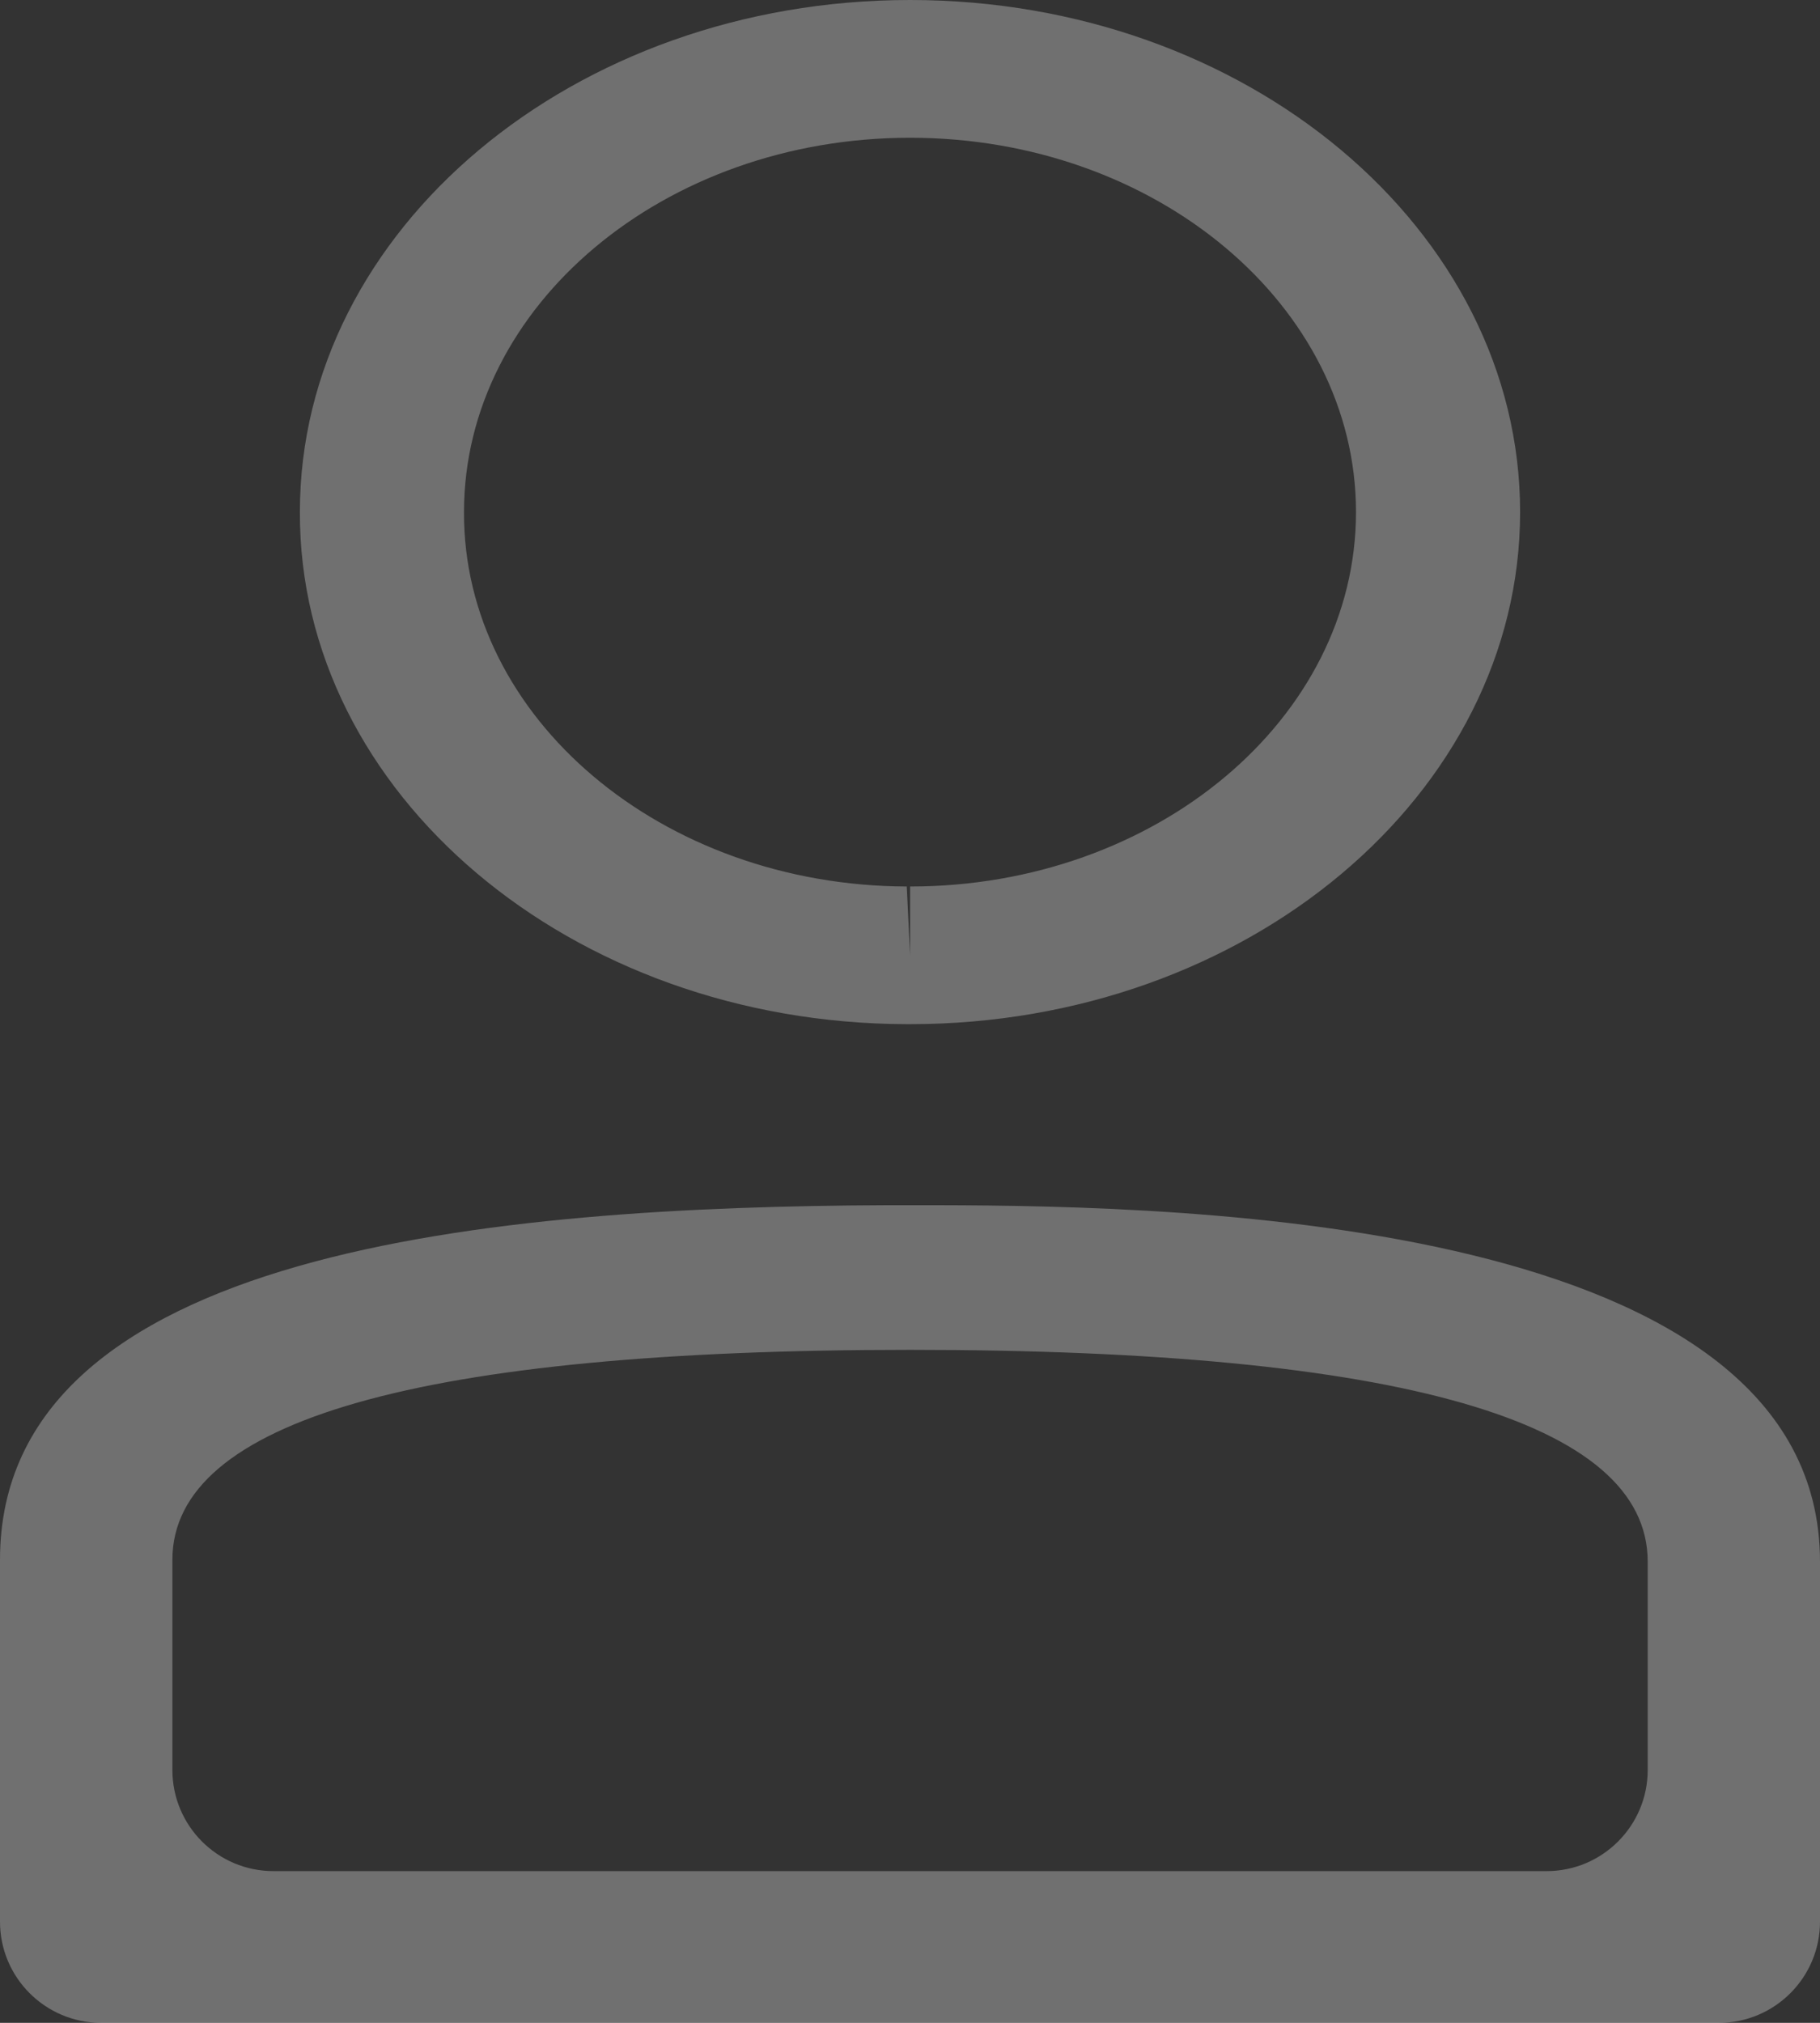 <svg width="18" height="20" viewBox="0 0 18 20" fill="none" xmlns="http://www.w3.org/2000/svg">
<rect x="0" y="0" width="18" height="20" fill="#333333" stroke="none"/>
<path fill-rule="evenodd" clip-rule="evenodd" d="M9.001 0C12.328 0 15.034 2.271 15.034 5.063C15.034 7.855 12.328 10.126 9.001 10.126H8.965C5.644 10.117 2.955 7.845 2.966 5.06C2.966 2.271 5.673 0 9.001 0ZM9.001 1.362C6.568 1.362 4.589 3.022 4.589 5.063C4.581 7.098 6.545 8.757 8.968 8.765L9.001 9.446V8.765C11.433 8.765 13.411 7.104 13.411 5.063C13.411 3.022 11.433 1.362 9.001 1.362Z" fill="white" fill-opacity="0.3"/>
<path fill-rule="evenodd" clip-rule="evenodd" d="M0 15.422C0 12.343 4.93 11.932 8.763 11.916L9.278 11.916C11.738 11.921 18 12.052 18 15.441V19C18 19.552 17.552 20 17 20H1C0.448 20 0 19.552 0 19V15.422ZM1.705 15.422C1.705 14.044 4.159 13.346 9.001 13.346C13.842 13.346 16.296 14.051 16.296 15.441V17.5C16.296 18.052 15.848 18.5 15.296 18.5H2.705C2.152 18.5 1.705 18.052 1.705 17.5V15.422Z" fill="white" fill-opacity="0.3"/>
</svg>
